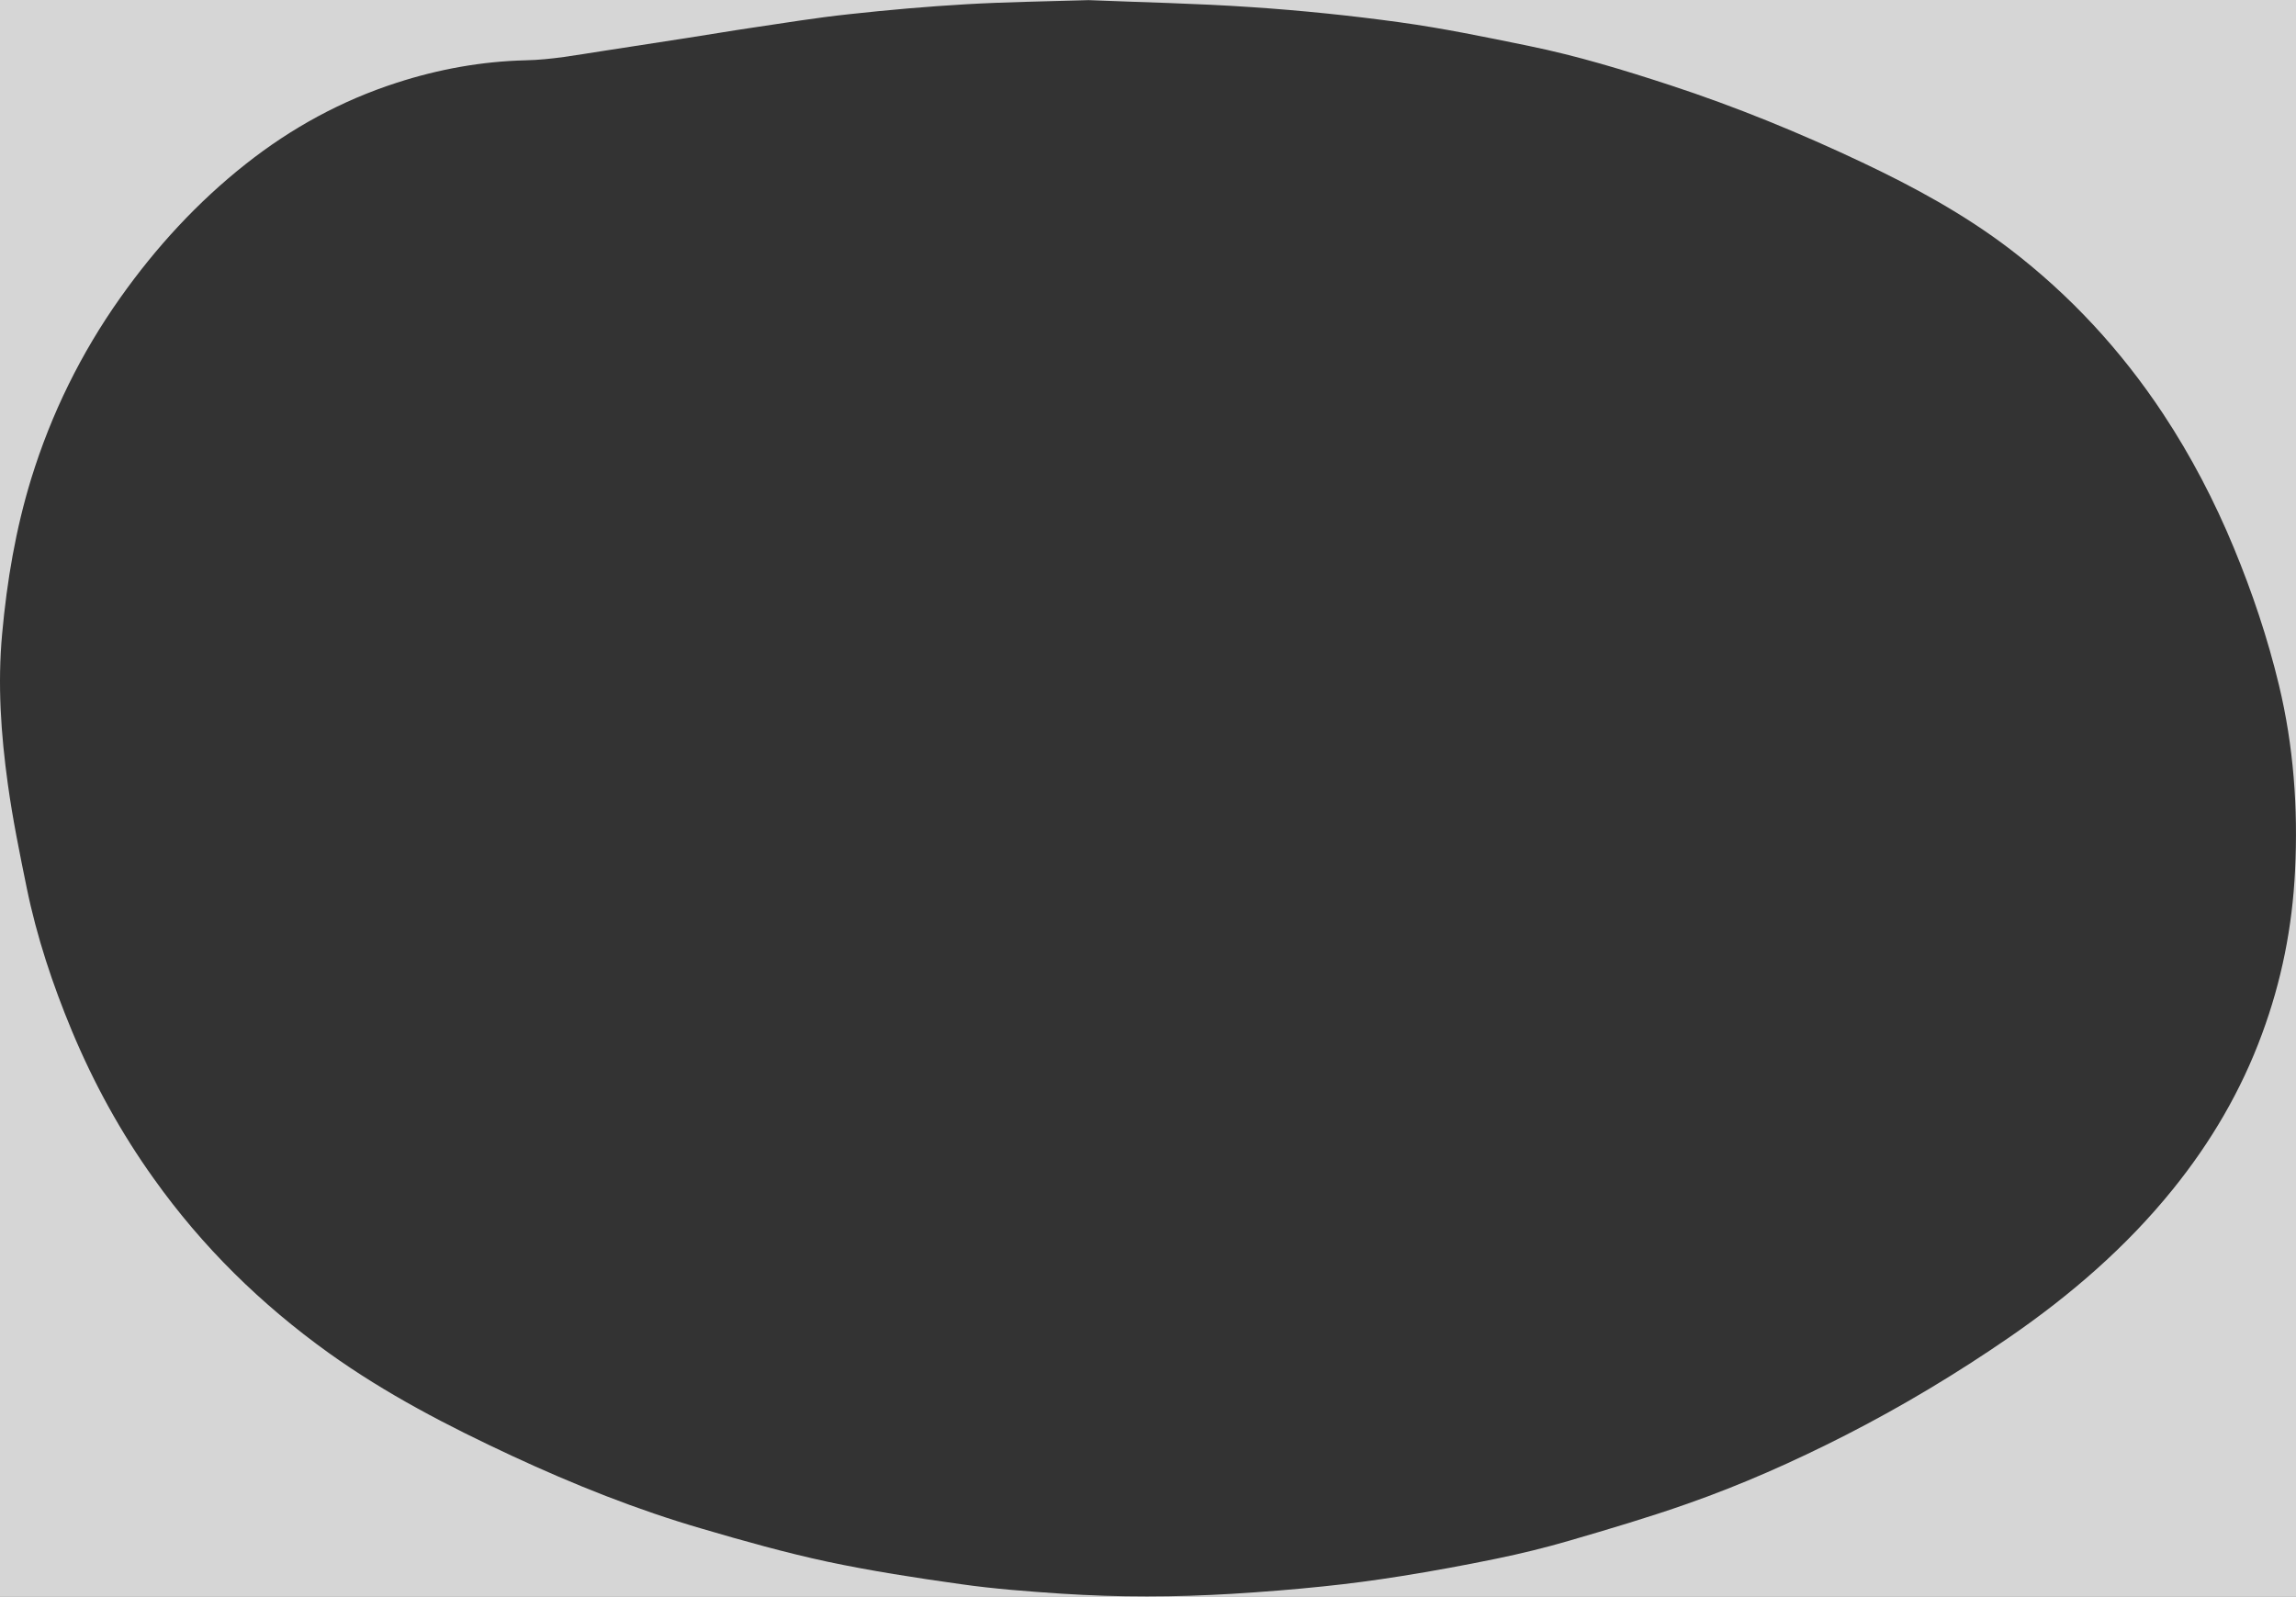 <?xml version="1.0" encoding="utf-8"?>
<!-- Generator: Adobe Illustrator 19.2.1, SVG Export Plug-In . SVG Version: 6.00 Build 0)  -->
<svg version="1.1" id="Layer_1" xmlns="http://www.w3.org/2000/svg" xmlns:xlink="http://www.w3.org/1999/xlink" x="0px" y="0px"
	 viewBox="0 0 1728.3 1202.1" style="enable-background:new 0 0 1728.3 1202.1;" xml:space="preserve">
<rect x="0" y="0" width="1728.3" height="1202.1" fill="#333333" stroke="none"/>
<style type="text/css">
	.st0{opacity:0.8;fill:#FFFFFF;}
</style>
<path class="st0" d="M-21.4-30v1262.8h1779.5V-30H-21.4z M1727.6,655.2c-2,42.4-10.2,83.5-24.9,123.2
	c-15.7,42.7-38.5,81.5-67.1,116.9c-35.2,43.6-77.1,79.7-123.1,111.4c-39.5,27.2-80.6,51.9-123.3,73.7c-38.6,19.7-78.2,37.3-119,51.6
	c-29.3,10.3-59.1,19.1-88.9,27.8c-18.2,5.3-36.6,9.8-55.1,13.6c-23.8,4.9-47.7,9.3-71.6,13.1c-19.4,3.1-38.9,5.7-58.4,7.7
	c-22.9,2.4-45.8,4.2-68.7,5.6c-42.8,2.6-85.6,2.7-128.4-0.1c-25.4-1.7-50.9-3.6-76.1-7.2c-33.6-4.7-67.2-9.9-100.3-16.9
	c-31.6-6.8-62.9-15.6-93.9-24.7c-49.3-14.3-97-33.4-143.5-55c-47.9-22.3-94.7-46.5-137.8-77.4c-51-36.6-95.2-79.9-131.7-131.2
	C91,852.7,70.6,815.5,54.1,776c-14.5-34.9-26.4-70.6-34-107.7c-5.3-25.9-10.6-51.9-14.2-78c-5.2-37.5-7.8-75.1-4.3-113.1
	c3.6-39.8,10.2-78.8,21.9-116.9c15.1-48.9,37.4-94.3,67-136.1c26.9-38,58.1-72,94.7-100.9c34.2-27,71.9-47.6,113.4-61
	c31.5-10.2,63.9-16.1,97-16.9c19.4-0.4,38.4-4,57.4-6.9c21.4-3.3,42.8-6.6,64.1-9.9c16.3-2.5,32.5-5.3,48.8-7.7
	c24.4-3.6,48.7-7.6,73.2-10.2c29.3-3.2,58.7-5.8,88.1-7.5c29.4-1.7,58.9-2.1,92.2-3.1c38.5,1.6,80.9,2.4,123.1,5.3
	c37.2,2.5,74.4,6.3,111.3,11.4c32.6,4.5,64.9,11.2,97.1,17.8c36.2,7.4,71.4,18.1,106.5,29.6c49.4,16.2,97.5,35.9,144.4,58.1
	c38.9,18.4,76.6,38.9,111,65.1c45.5,34.8,83.8,76.3,115.4,124c21.1,31.9,38.7,65.7,53.3,101c13.9,33.6,25.5,68.1,34,103.5
	C1726.5,561.7,1729.9,608.2,1727.6,655.2z"/>
</svg>
